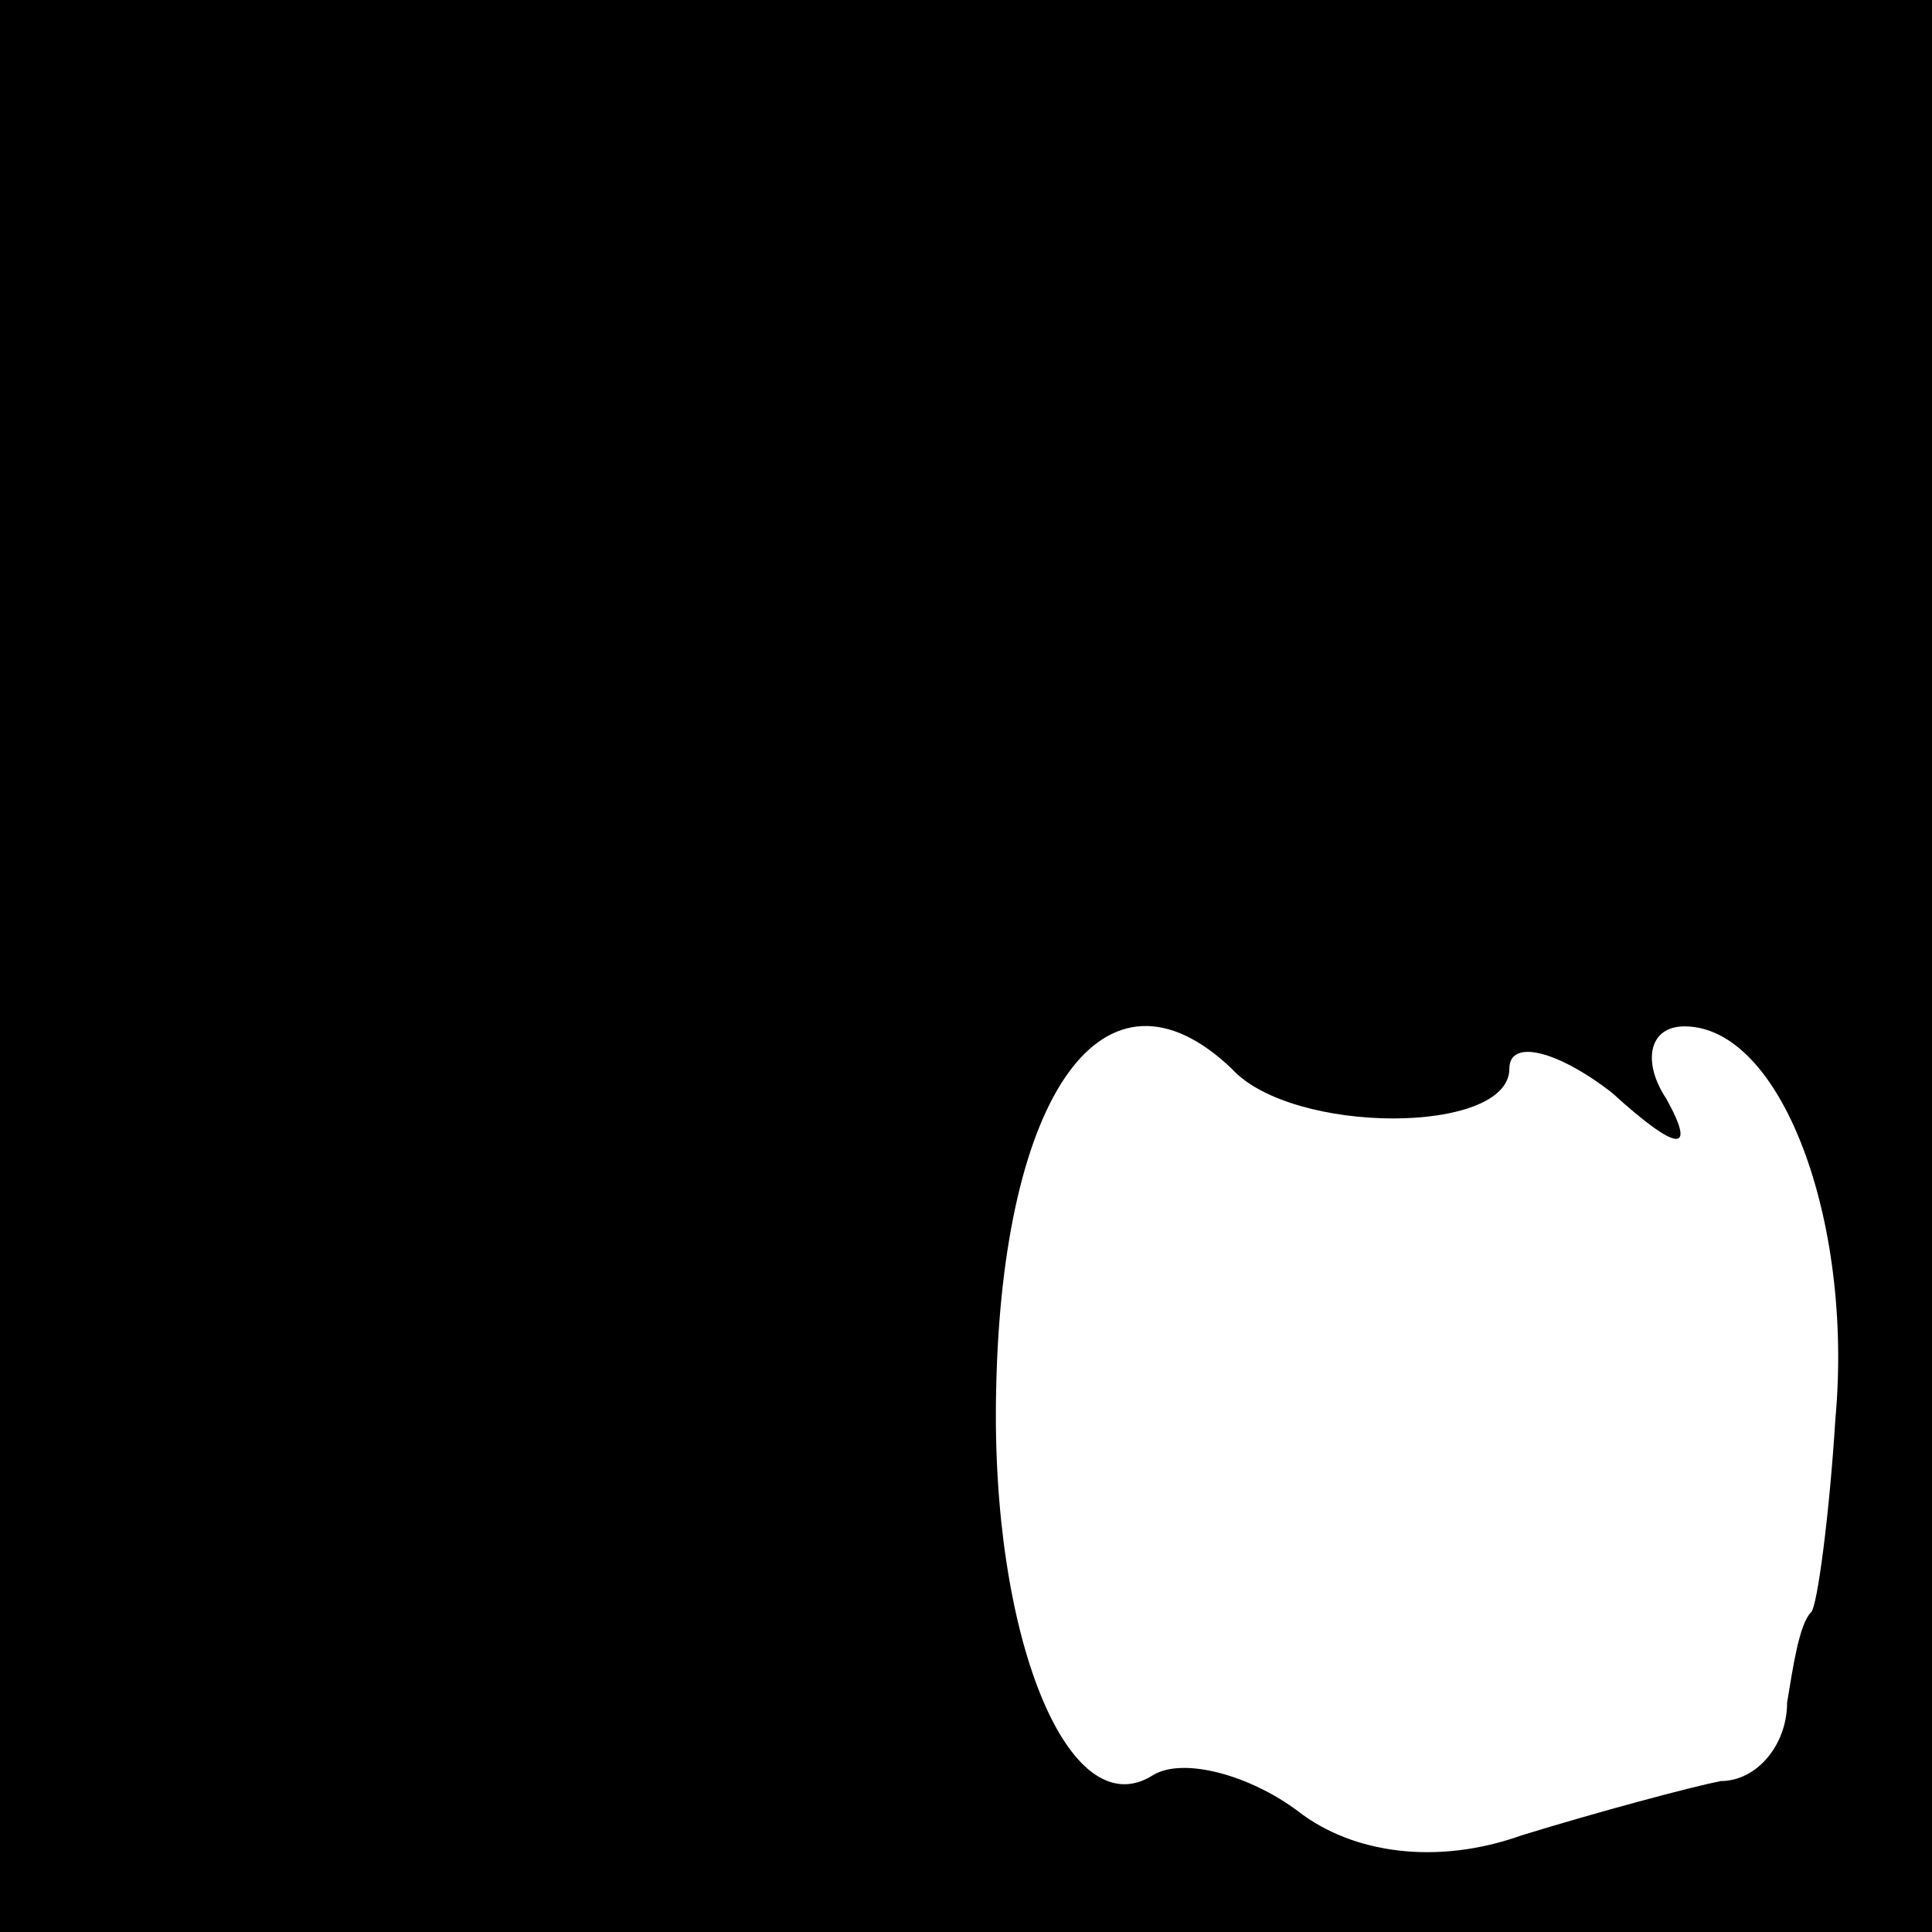 <?xml version="1.0" standalone="no"?>
<!DOCTYPE svg PUBLIC "-//W3C//DTD SVG 20010904//EN"
 "http://www.w3.org/TR/2001/REC-SVG-20010904/DTD/svg10.dtd">
<svg version="1.0" xmlns="http://www.w3.org/2000/svg"
 width="32pt" height="32pt" viewBox="0 0 32 32"
 preserveAspectRatio="xMidYMid meet">
<rect x="0" y="0" width="32" height="32" fill="#808080" stroke="none"/>
<g transform="translate(0,32) scale(0.1,-0.1)"
fill="#000000" stroke="none">
<path fill="#000000" stroke="none" d="M0 160 l0 -160 160 0 160 0 0 160 0
160 -160 0 -160 0 0 -160z"/>
<path fill="#ffffff" stroke="none" d="M204 143 c10 -11 46 -11 46 0 0 5 8 3
17 -4 11 -10 14 -10 9 -1 -4 6 -3 12 3 12 16 0 28 -32 25 -65 -1 -16 -3 -31
-4 -32 -2 -2 -3 -9 -4 -15 0 -7 -5 -13 -11 -13 -5 -1 -20 -5 -33 -9 -14 -5
-28 -3 -37 4 -8 6 -19 9 -24 6 -14 -9 -27 23 -26 64 1 49 18 73 39 53z"/>
</g>
</svg>
